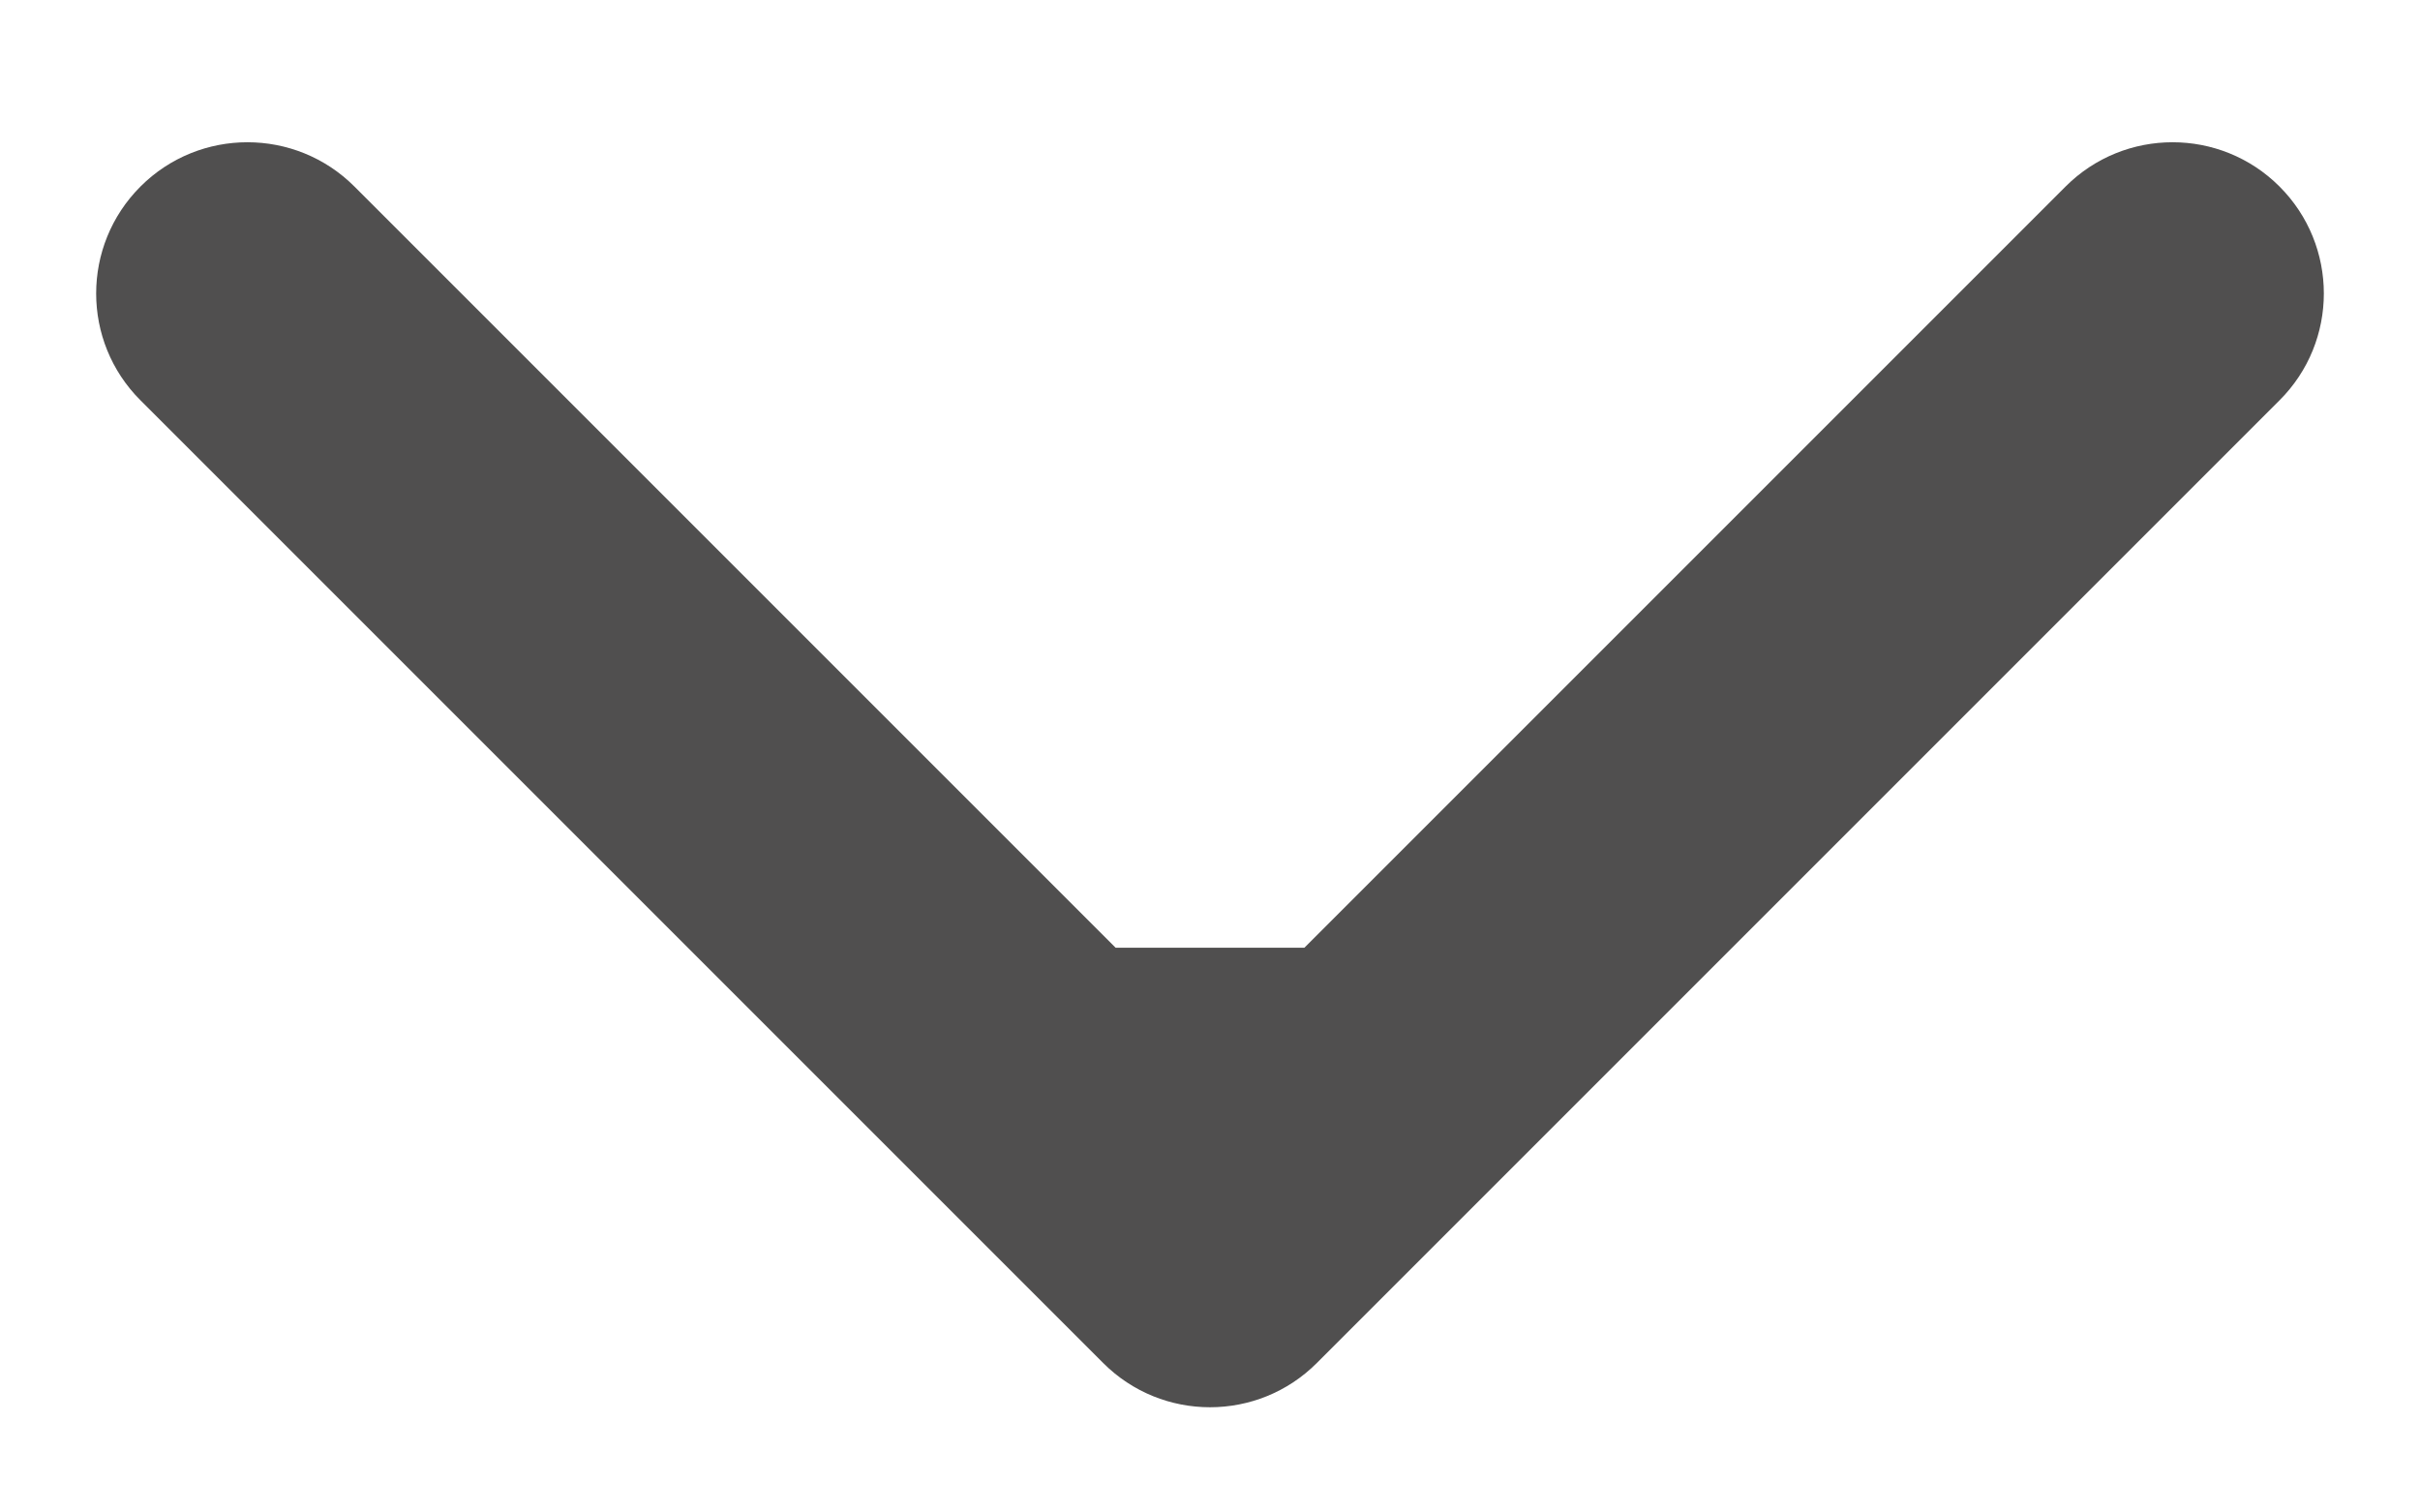 <svg width="16" height="10" viewBox="0 0 16 10" fill="none" xmlns="http://www.w3.org/2000/svg">
<path d="M7.293 9.011C7.683 9.402 8.317 9.402 8.707 9.011L15.071 2.647C15.462 2.257 15.462 1.624 15.071 1.233C14.681 0.843 14.047 0.843 13.657 1.233L8 6.89L2.343 1.233C1.953 0.843 1.319 0.843 0.929 1.233C0.538 1.624 0.538 2.257 0.929 2.647L7.293 9.011ZM7 6.266V8.304H9V6.266H7Z" fill="#504F4F"/>
</svg>
